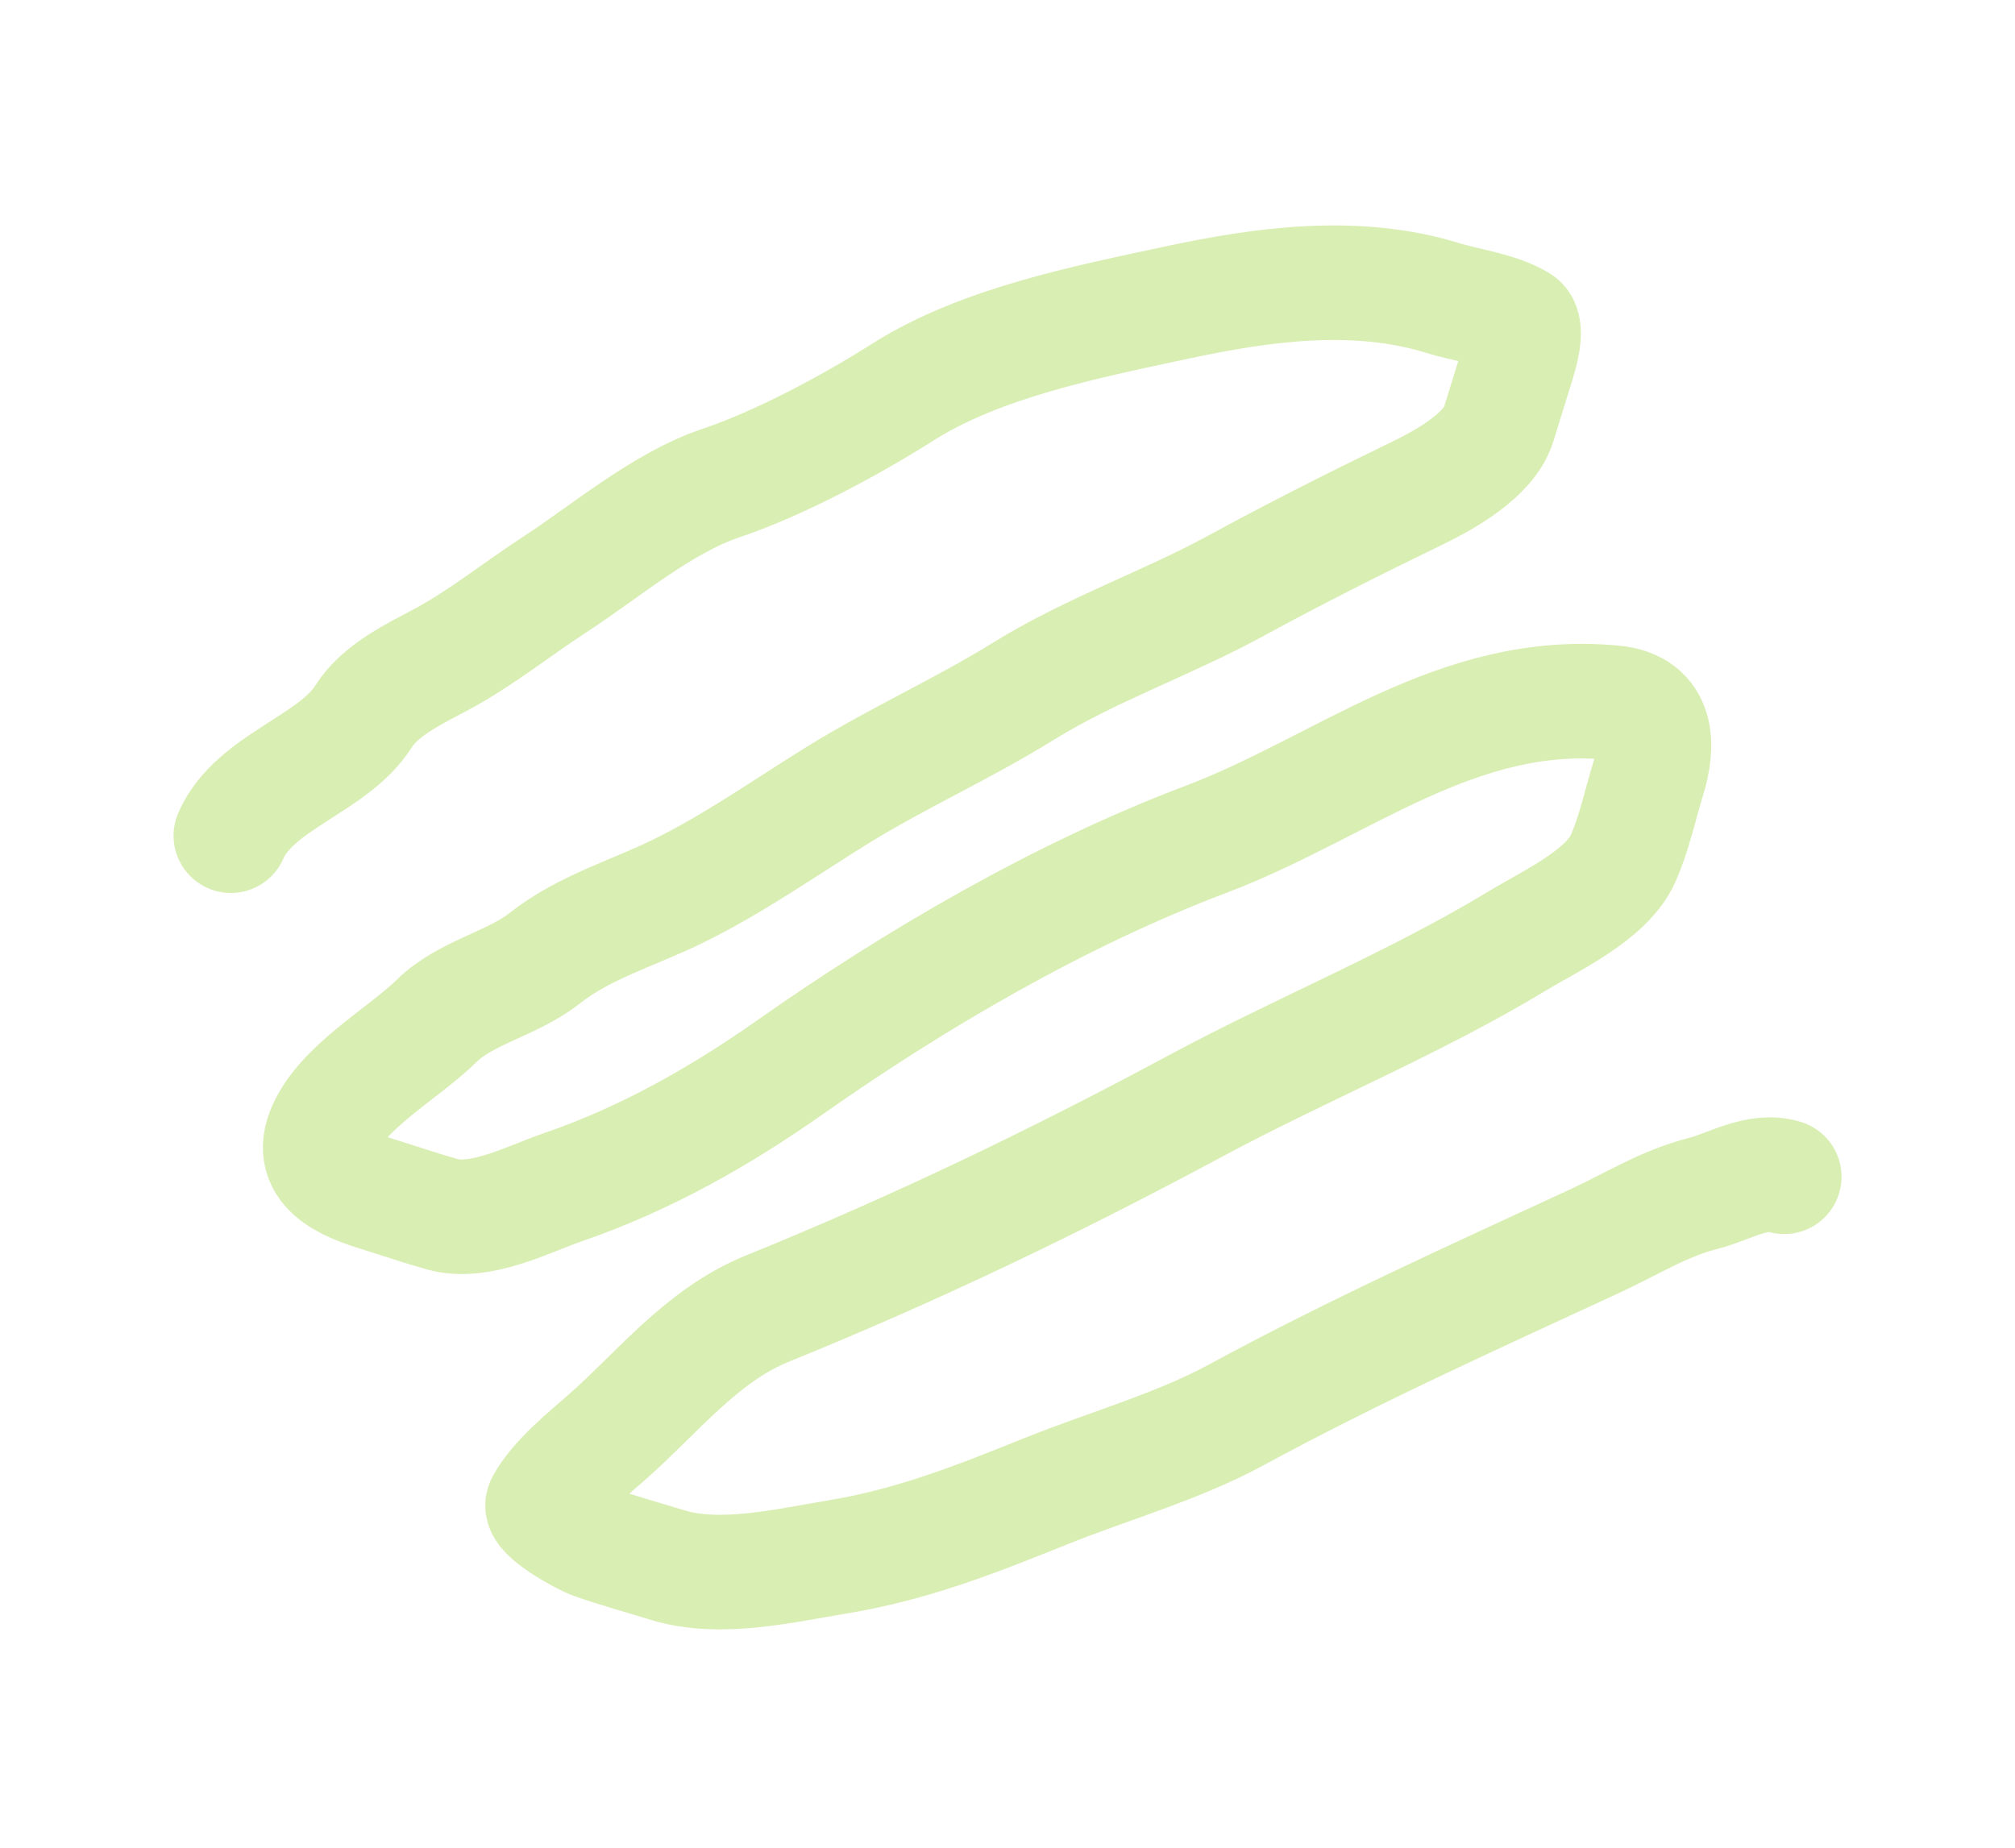 <svg xmlns="http://www.w3.org/2000/svg" width="932" height="855" fill="none"><g filter="url(#a)"><path stroke="#81C400" stroke-linecap="round" stroke-opacity=".3" stroke-width="53" d="M106.779 386.558c10.717-24.852 47.476-33.107 61.276-55.031 7.891-12.538 23.751-19.857 36.748-26.851 17.686-9.518 34.724-23.196 51.661-34.21 23.685-15.402 49.874-37.926 77.04-47.024 26.929-9.018 60.378-26.999 83.886-41.946 36.059-22.927 85.279-32.625 127.296-41.618 39.487-8.451 82.647-14.425 122.73-1.997 10.362 3.213 26.109 5.264 35.486 11.167 4.267 2.686-.167 16.383-1.322 20.108l-8.404 27.105c-4.374 14.105-24.219 25.357-37.594 31.842-28.111 13.63-56.41 27.851-84.005 42.894-32.108 17.503-67.065 29.441-98.294 48.805-27.762 17.213-58.057 30.775-85.95 48.036-24.502 15.162-48.46 32.148-74.603 44.824-20.769 10.07-42.684 16.292-60.919 30.683-14.842 11.712-36.502 15.701-49.831 28.869-15.26 15.076-44.759 31.068-52.515 51.673-7.085 18.825 14.869 25.292 28.723 29.588 8.84 2.741 17.646 5.795 26.569 8.238 17.517 4.796 39.655-7.046 55.255-12.413 38.753-13.332 73.048-32.867 105.743-55.852 57.797-40.631 124.828-79.791 192.111-105.235 63.162-23.886 116.017-70.132 188.542-63.172 20.955 2.011 20.71 19.782 15.992 34.998-3.778 12.183-6.488 25.436-11.675 37.088-7.549 16.955-33.52 28.787-48.816 38.046-47.855 28.969-99.854 50.023-149.173 76.528-64.628 34.732-129.254 65.813-197.808 93.62-30.671 12.441-51.177 39.406-74.966 60.141-9.284 8.092-22.979 19.254-28.817 30.132-2.404 4.478 18.463 16.039 23.438 17.772 11.154 3.887 22.648 7.023 33.932 10.522 24.434 7.576 54.532.309 78.686-3.672 35.173-5.796 64.438-17.528 96.842-30.542 28.449-11.425 60.914-20.601 87.544-35.067 54.273-29.483 110.044-54.603 166.224-80.596 16.574-7.669 32.133-17.512 50.168-22.035 11.682-2.929 24.86-11.496 37.284-7.644"/></g><defs><filter id="a" width="930.296" height="808.216" x=".873" y="24.881" color-interpolation-filters="sRGB" filterUnits="userSpaceOnUse"><feFlood flood-opacity="0" result="BackgroundImageFix"/><feBlend in="SourceGraphic" in2="BackgroundImageFix" result="shape"/><feGaussianBlur result="effect1_foregroundBlur_157_631" stdDeviation="39.7"/></filter></defs></svg>